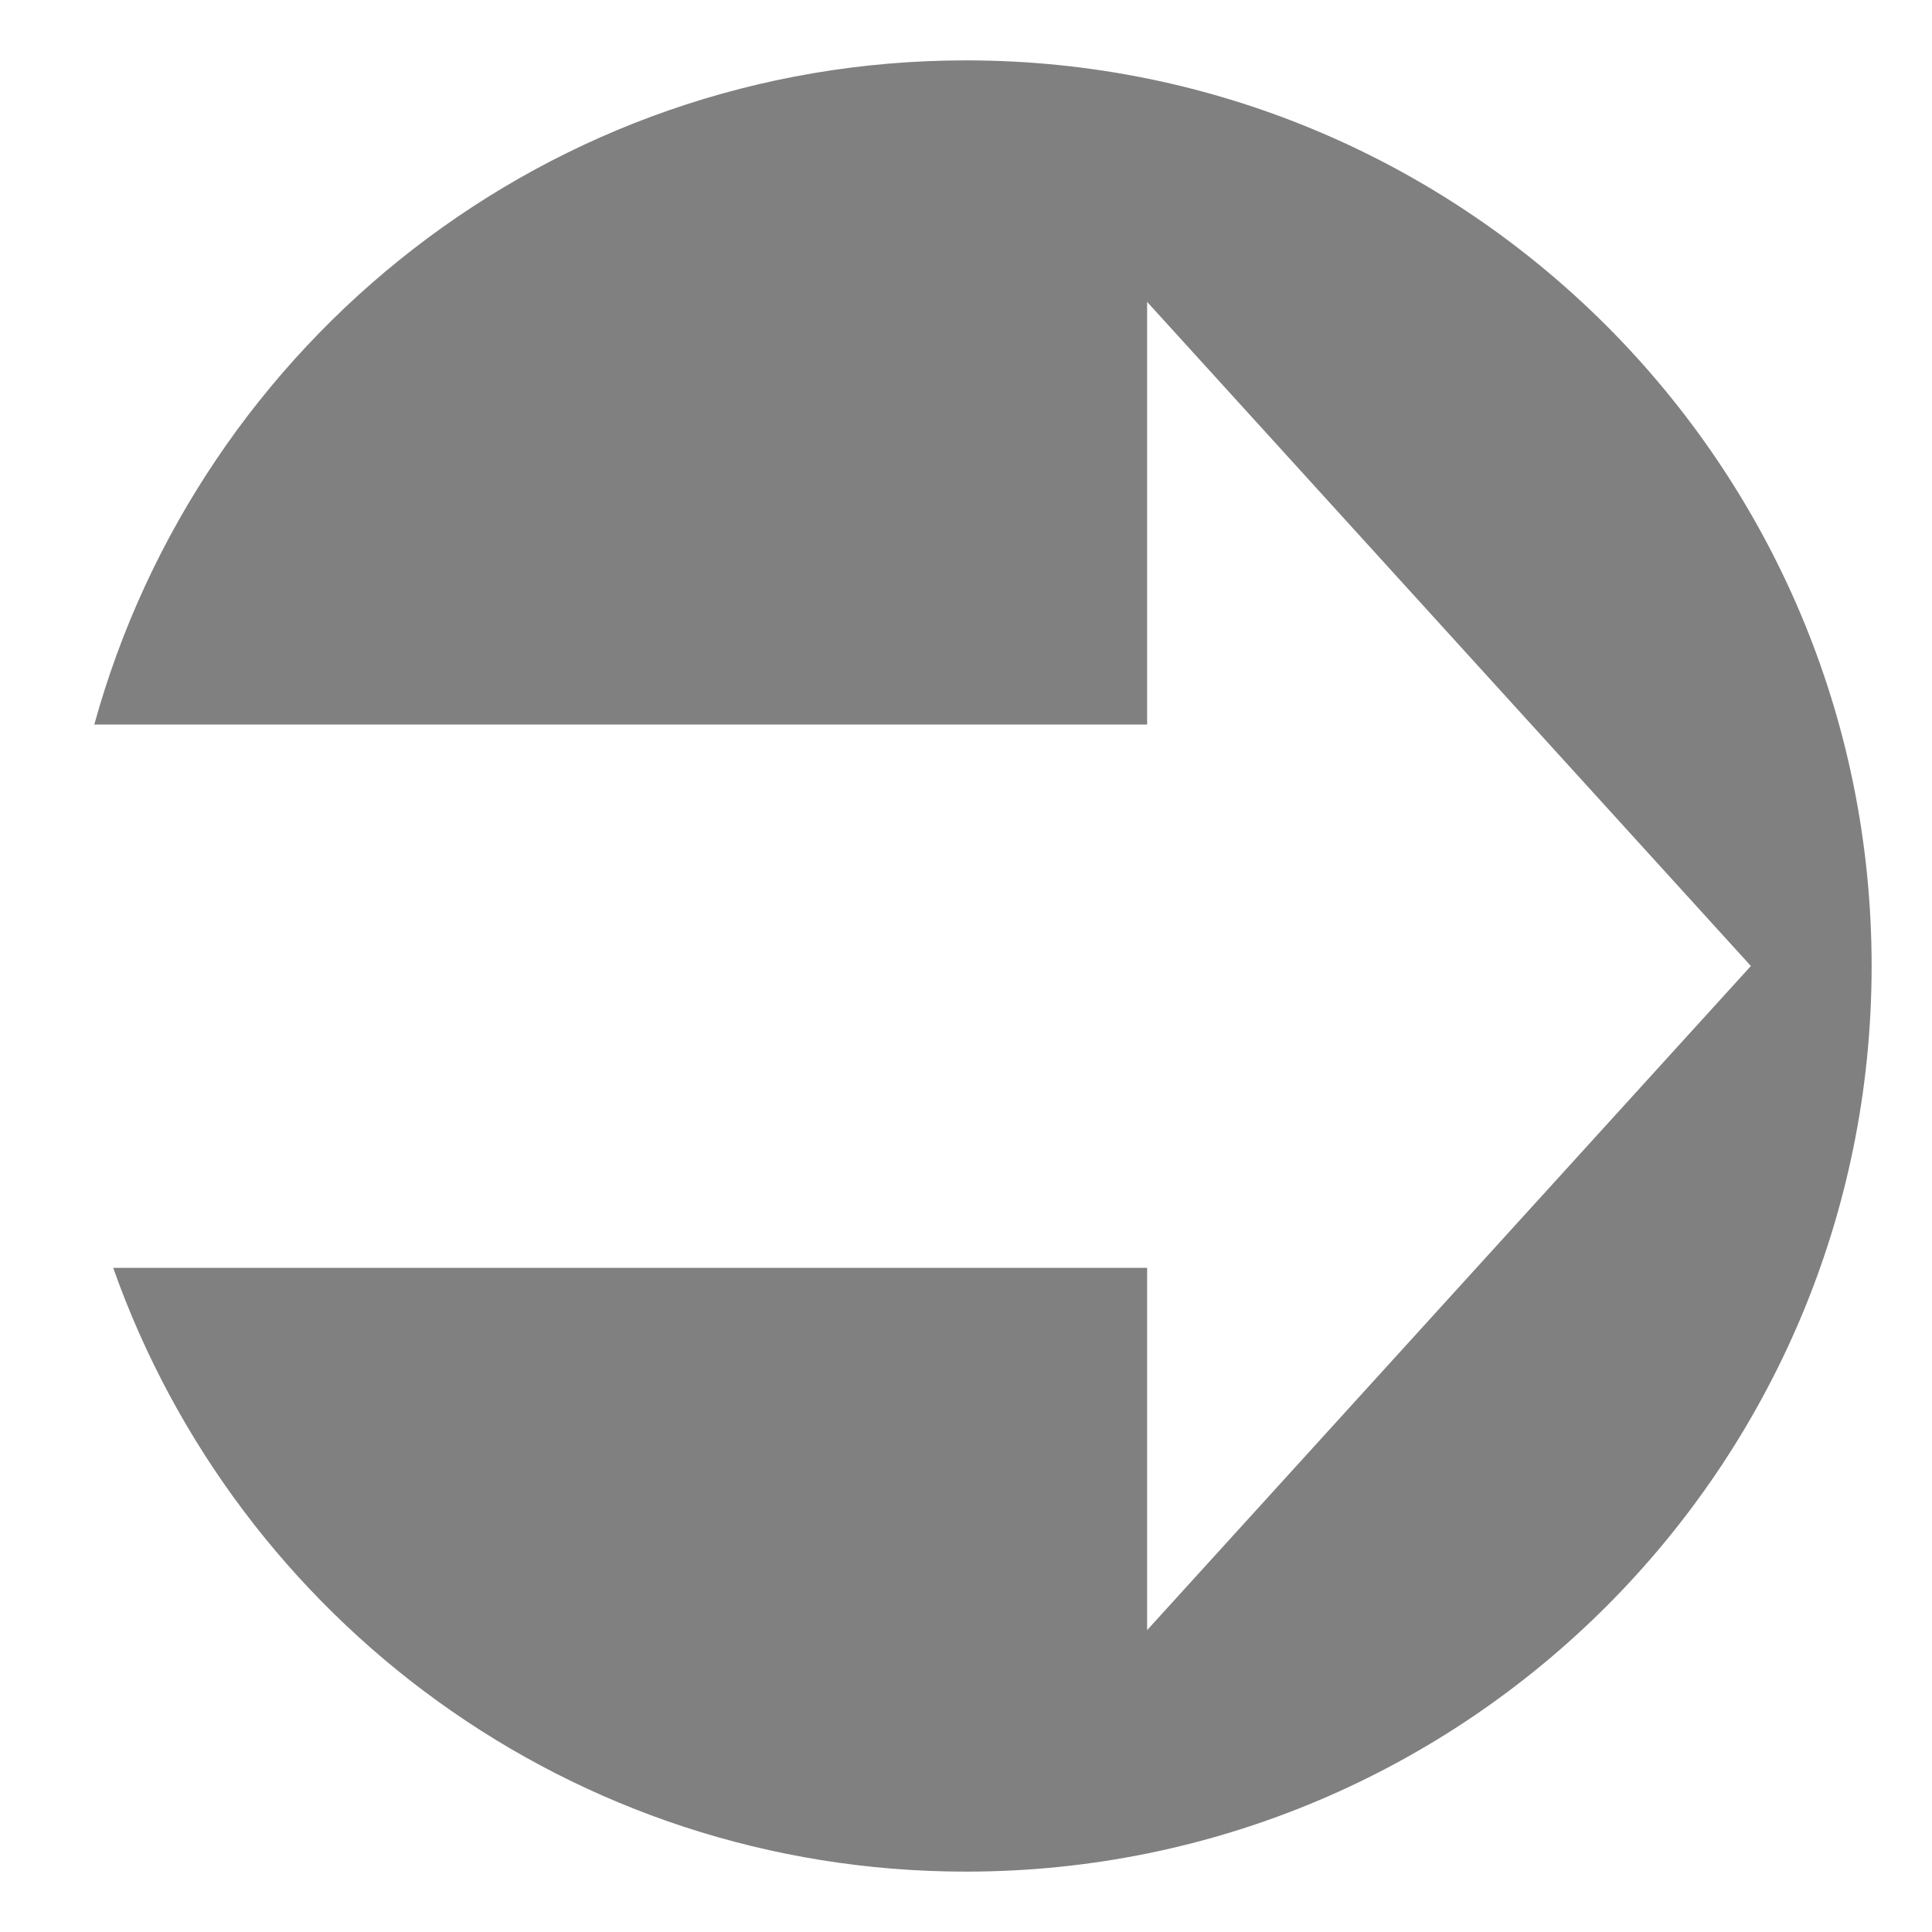 <?xml version="1.0" encoding="UTF-8" standalone="no"?>
<!-- Created with Inkscape (http://www.inkscape.org/) -->

<svg
   xmlns:dc="http://purl.org/dc/elements/1.1/"
   xmlns:cc="http://creativecommons.org/ns#"
   xmlns:rdf="http://www.w3.org/1999/02/22-rdf-syntax-ns#"
   xmlns:svg="http://www.w3.org/2000/svg"
   xmlns="http://www.w3.org/2000/svg"
   xmlns:sodipodi="http://sodipodi.sourceforge.net/DTD/sodipodi-0.dtd"
   xmlns:inkscape="http://www.inkscape.org/namespaces/inkscape"
   width="32"
   height="32"
   id="svg2"
   version="1.1"
   inkscape:version="0.48.0 r9654"
   sodipodi:docname="button_new_window.svg">
  <defs
     id="defs4" />
  <sodipodi:namedview
     id="base"
     pagecolor="#ffffff"
     bordercolor="#666666"
     borderopacity="1.0"
     inkscape:pageopacity="0.0"
     inkscape:pageshadow="2"
     inkscape:zoom="23.34375"
     inkscape:cx="16"
     inkscape:cy="16.021419"
     inkscape:document-units="px"
     inkscape:current-layer="layer1"
     showgrid="true"
     inkscape:snap-grids="true"
     inkscape:window-width="1156"
     inkscape:window-height="899"
     inkscape:window-x="120"
     inkscape:window-y="0"
     inkscape:window-maximized="0">
    <inkscape:grid
       type="xygrid"
       id="grid2985"
       empspacing="5"
       visible="true"
       enabled="true"
       snapvisiblegridlinesonly="true"
       spacingy="1px"
       spacingx="1px"
       originx="2.7755576e-17px"
       originy="2.7755576e-17px" />
  </sodipodi:namedview>
  <g
     inkscape:label="Layer 1"
     inkscape:groupmode="layer"
     id="layer1"
     transform="translate(0,-1020.362)">
    <path
       style="fill:#808080;fill-opacity:1;fill-rule:nonzero;stroke:none"
       d="M 16,1 C 9.1,1 3.312,5.656 1.562,12 L 19,12 19,5 29,16 19,27 19,21 1.875,21 C 3.934,26.827 9.468,31 16,31 24.284,31 31,24.284 31,16 31,7.716 24.284,1 16,1 z"
       transform="translate(0,1020.362)"
       id="path3006"
       inkscape:connector-curvature="0"
       sodipodi:nodetypes="scccccccsss" />
  </g>
</svg>

